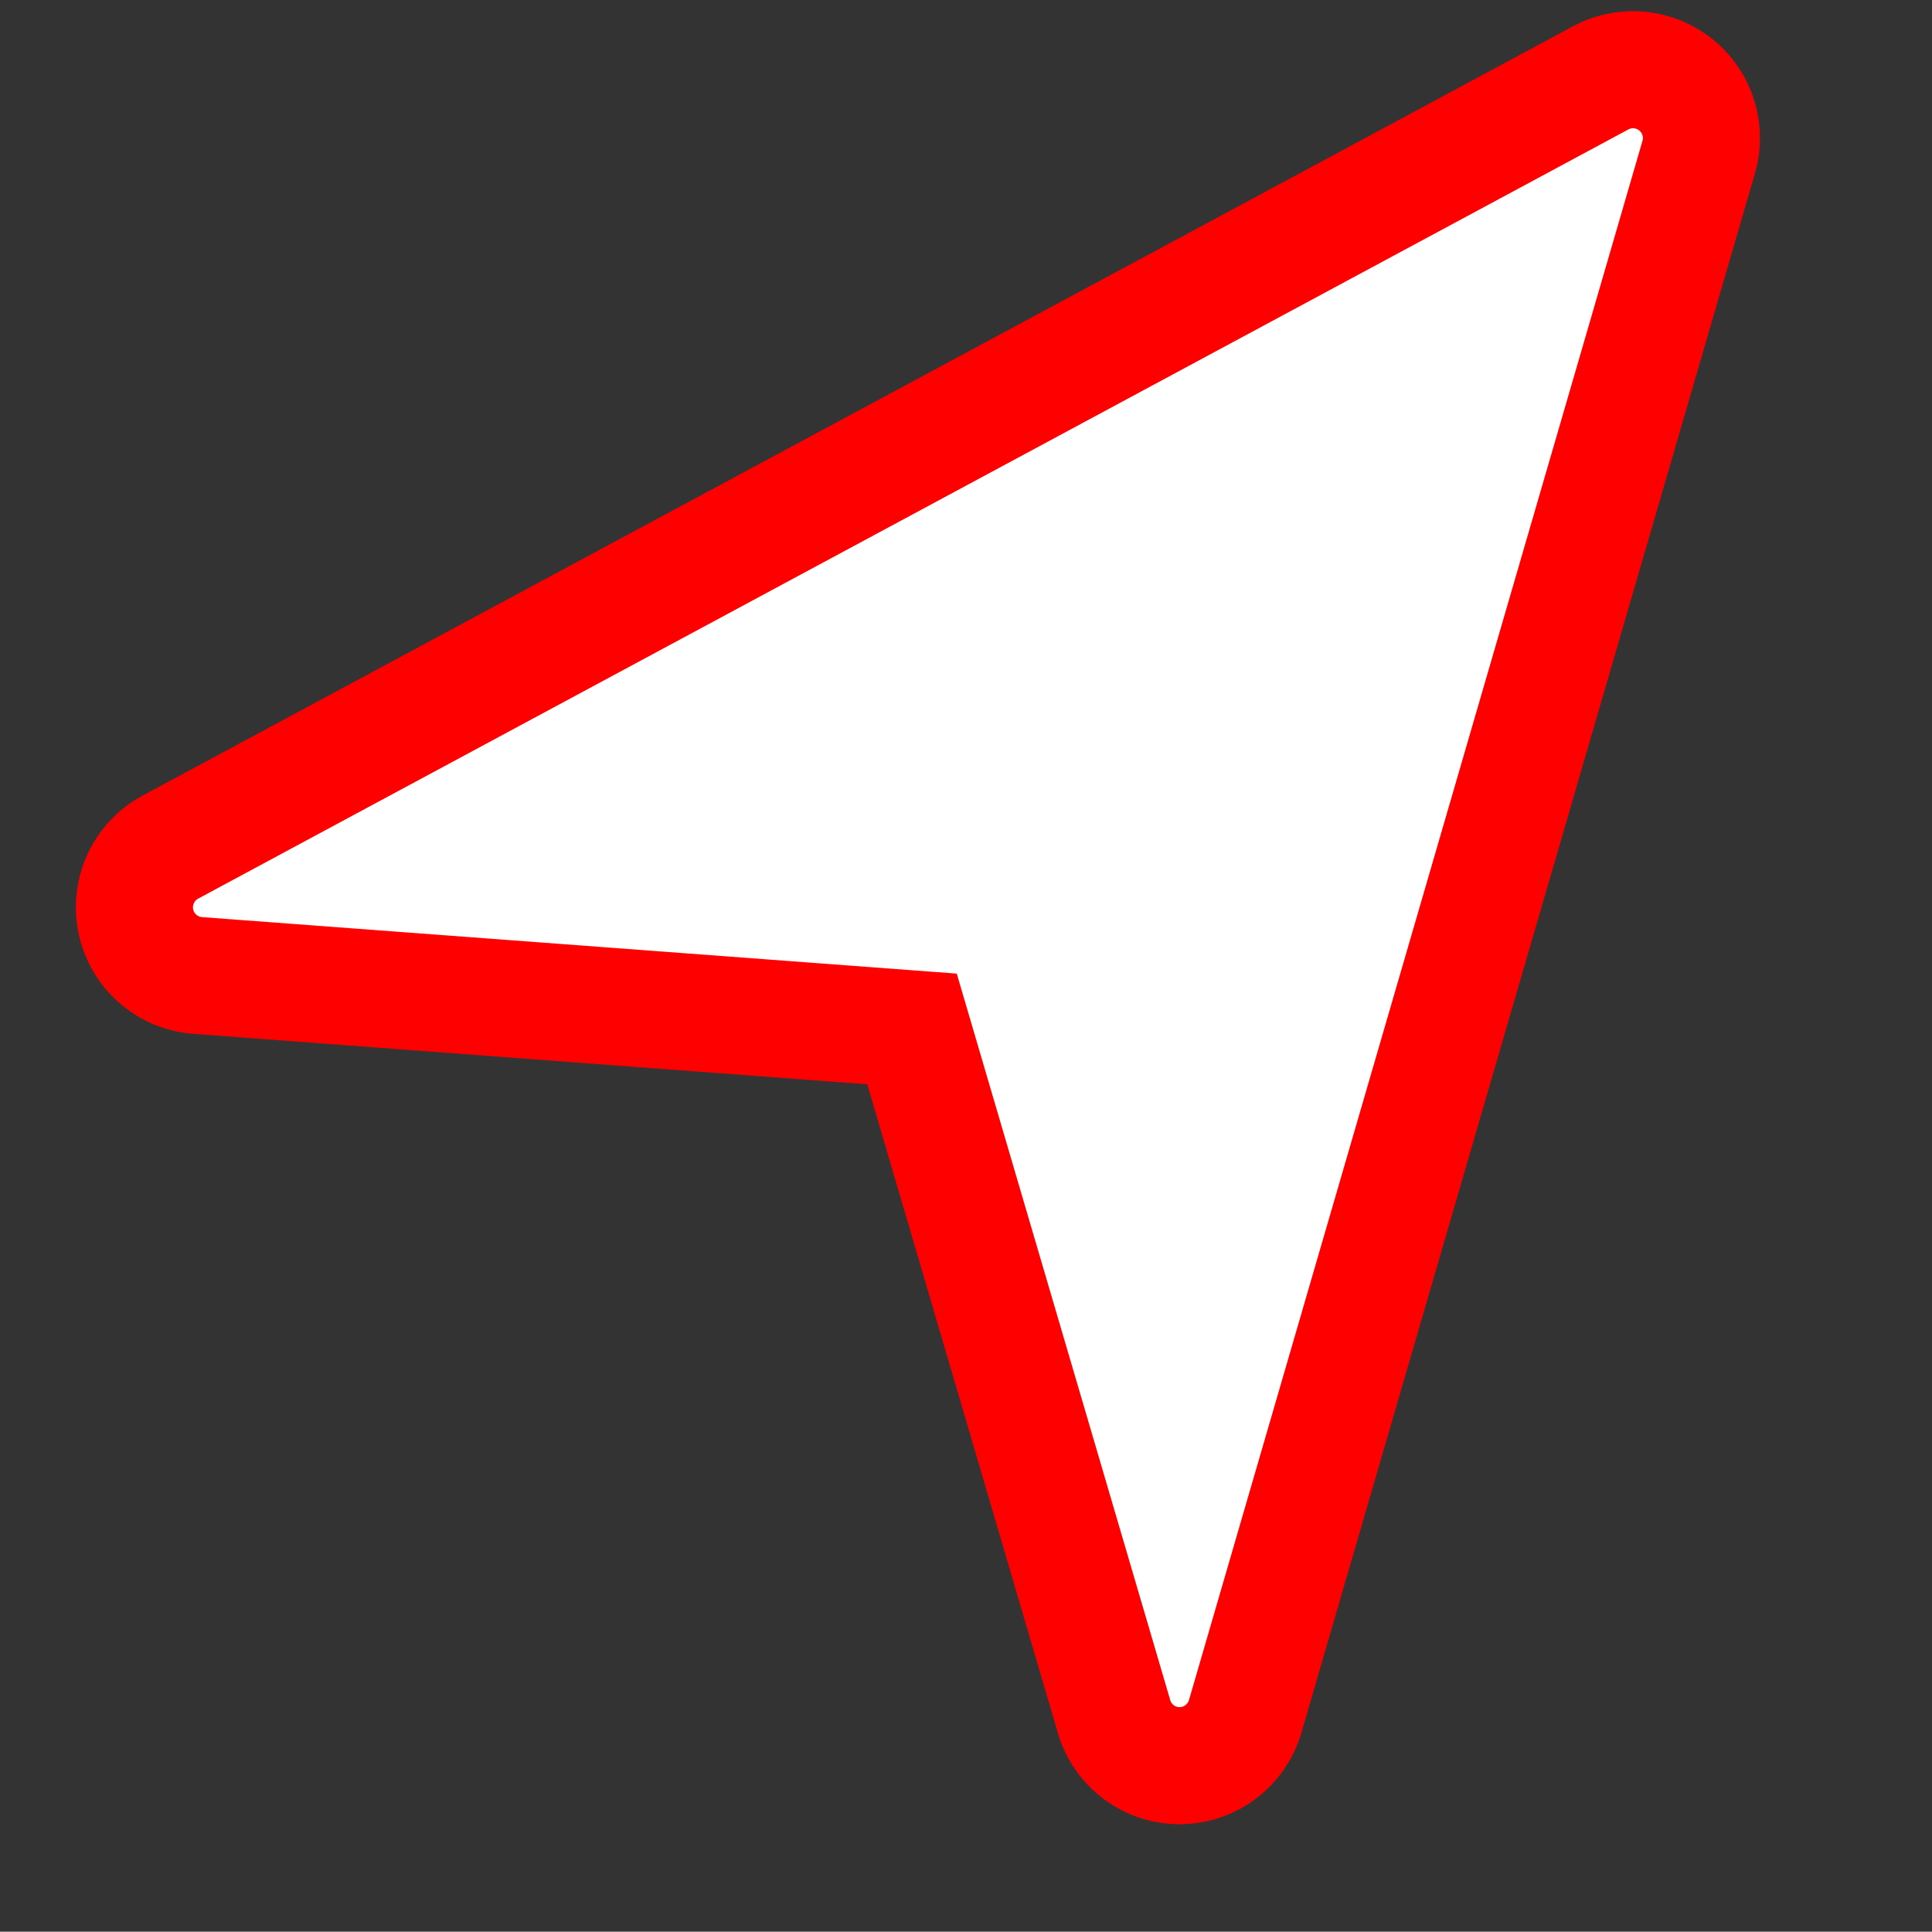 <svg xmlns="http://www.w3.org/2000/svg" width="33.024" height="33.019" viewBox="0 0 33.024 33.019">
  <rect x="0" y="0" width="33.024" height="33.019" fill="#333333" stroke="none"/>
  <g id="compass" transform="matrix(0.995, -0.105, 0.105, 0.995, -5.292, 77.127)">
    <g id="Groupe_1796" data-name="Groupe 1796" transform="translate(14.002 -71.999)">
      <path id="Tracé_3878" data-name="Tracé 3878" d="M27.674.343A1.169,1.169,0,0,0,26.406.087L.726,10.592A1.168,1.168,0,0,0,.96,12.822L13,15.011,15.2,27.056a1.167,1.167,0,0,0,1.026.952c.041,0,.082.006.121.006a1.169,1.169,0,0,0,1.081-.726L27.929,1.609A1.168,1.168,0,0,0,27.674.343Z" transform="translate(-0.002 -0.001)" fill="#fff" stroke="red" stroke-width="2"/>
    </g>
  </g>
</svg>
